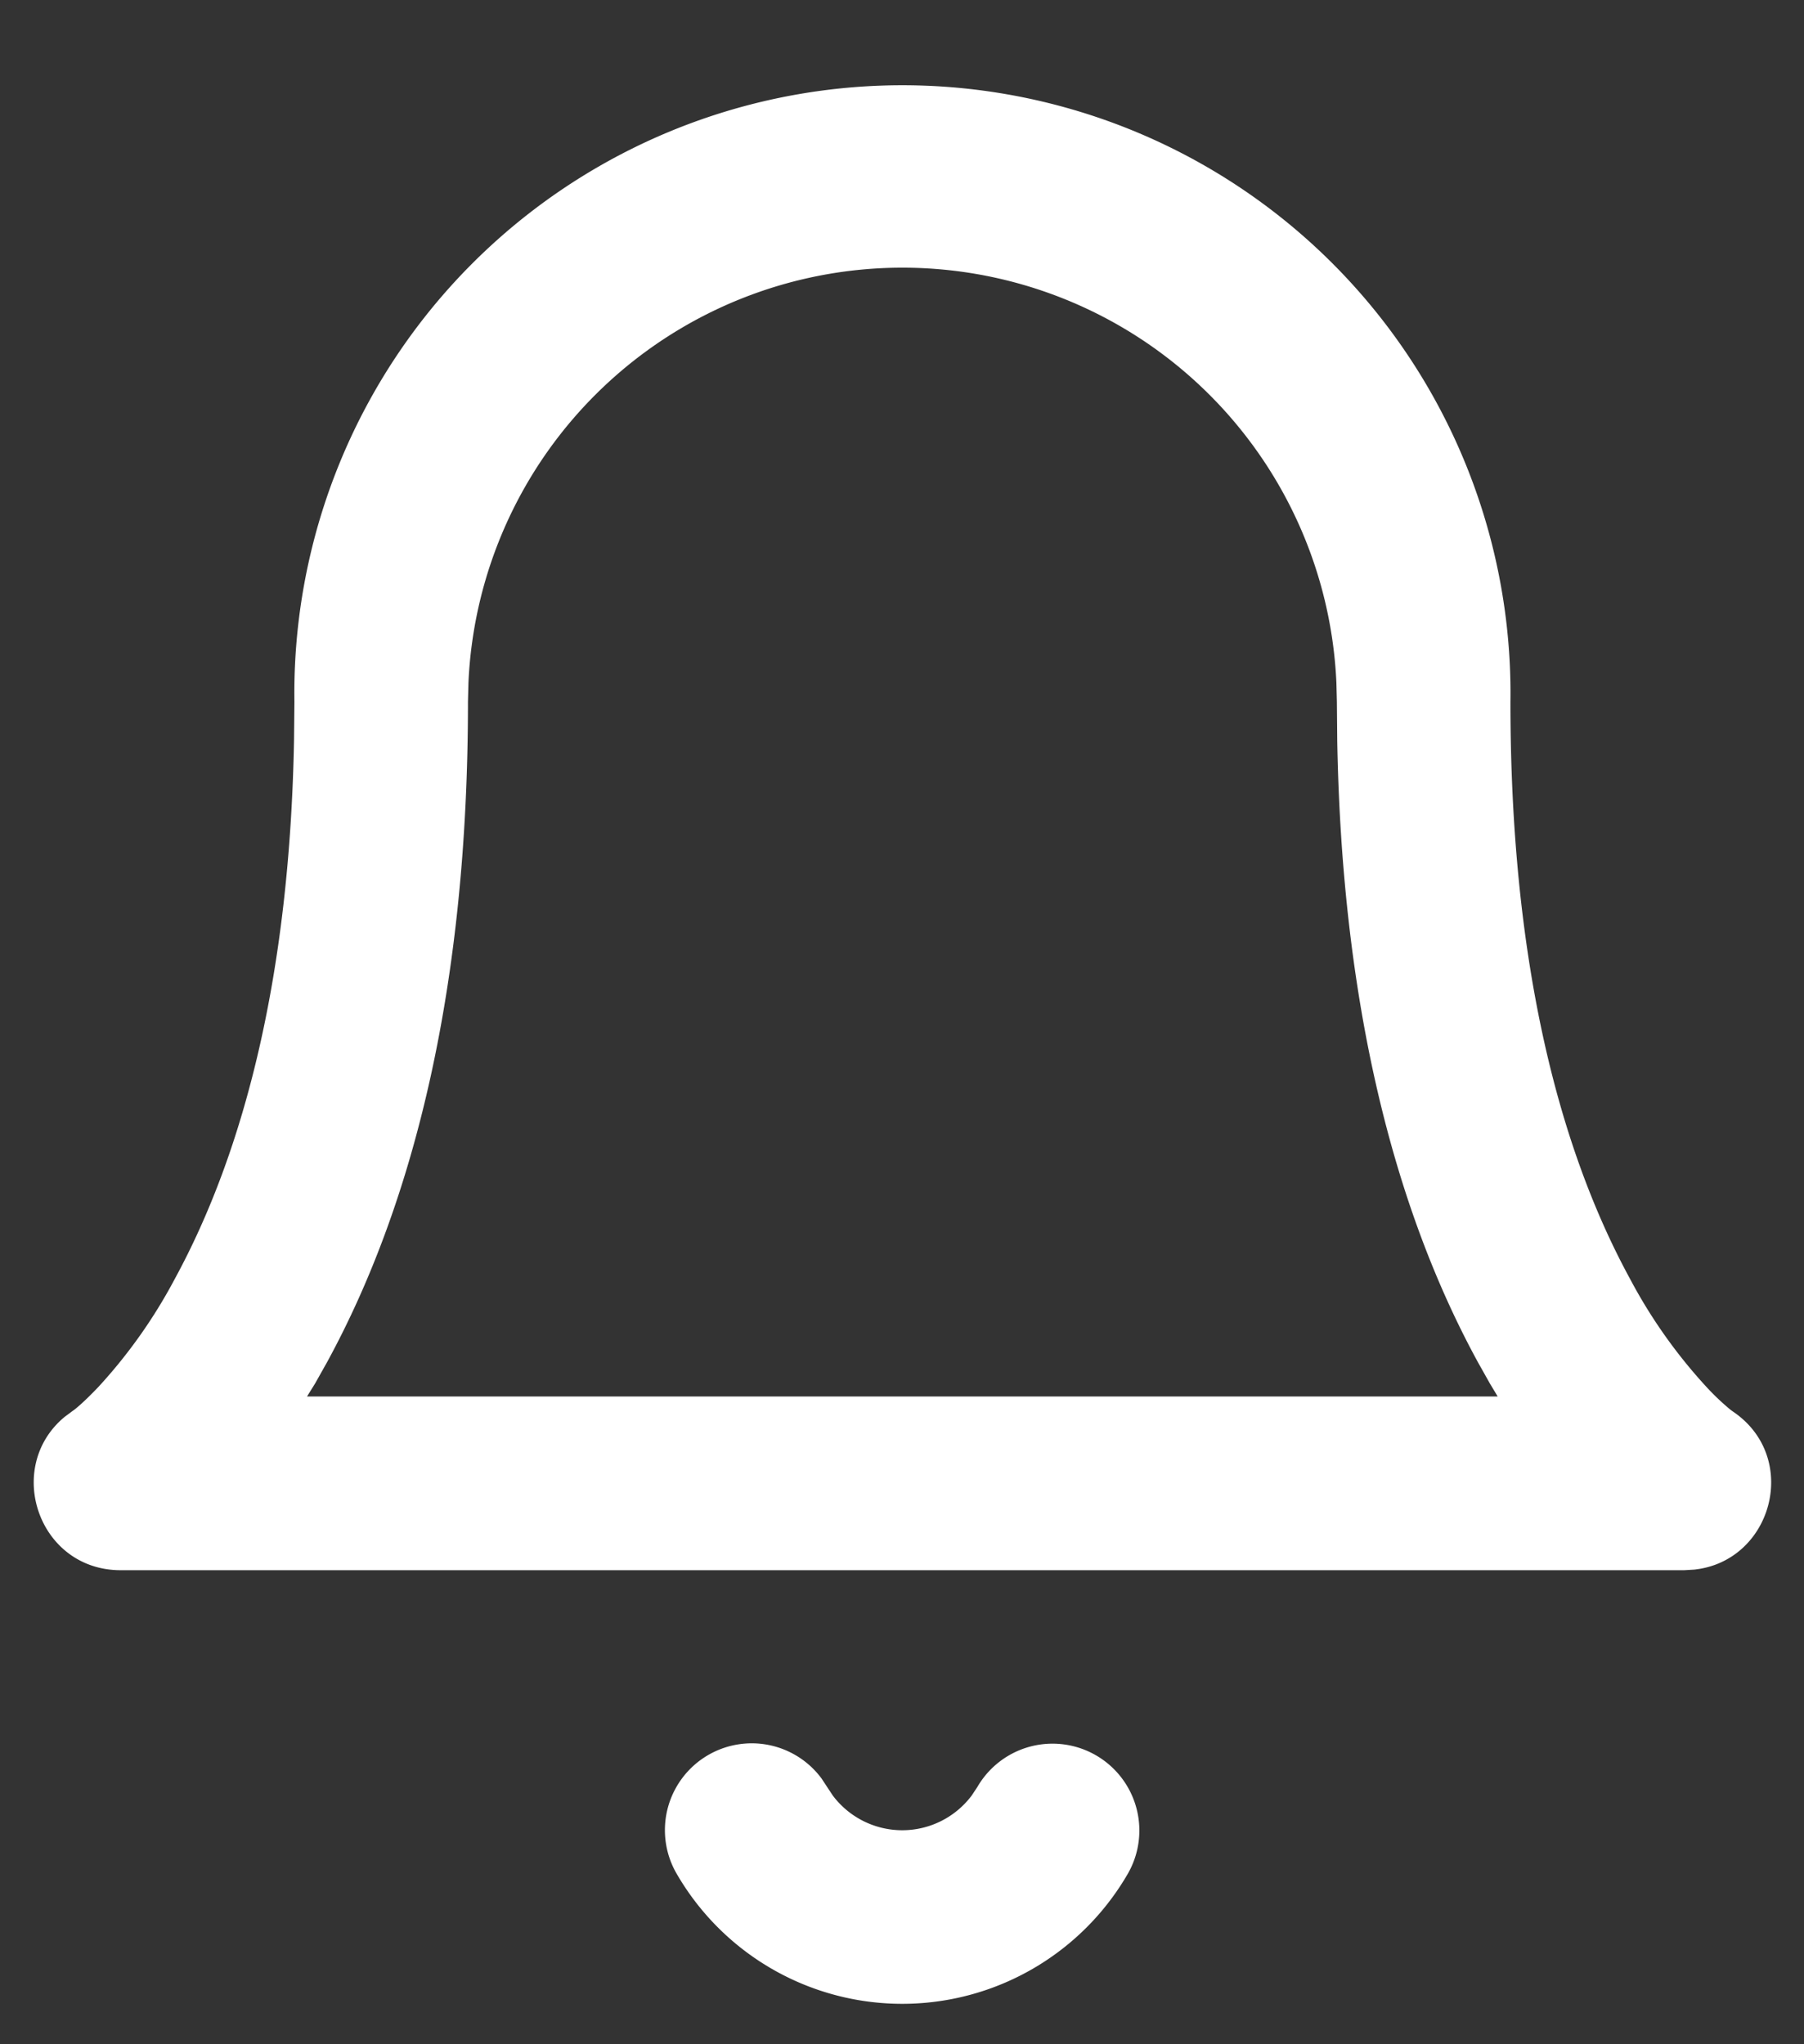 <svg xmlns="http://www.w3.org/2000/svg" width="15" height="17" viewBox="0 0 15 17"><rect x="0" y="0" width="15" height="17" fill="#333333" stroke="none"/><g><g><g><path fill="#fff" d="M11.112 5.679l.004.157.003.329c.039 2.171.467 3.876 1.169 5.162l.1.178.065.108h-9.9l.067-.108.1-.178c.736-1.35 1.171-3.162 1.171-5.491l.004-.157a3.612 3.612 0 0 1 7.217 0zm-8.664.157l-.003.31c-.035 1.94-.406 3.414-.992 4.49a4.29 4.29 0 0 1-.635.898c-.114.12-.191.185-.215.2l-.067.05c-.504.42-.218 1.274.468 1.274h13l.083-.005c.652-.069.888-.938.317-1.318l-.016-.012a2.034 2.034 0 0 1-.199-.189 4.29 4.29 0 0 1-.635-.898c-.617-1.132-.995-2.706-.995-4.8a5.056 5.056 0 1 0-10.111 0z"/></g><g><path fill="#fff" d="M8.127 14.86a.722.722 0 0 1 1.249.725 2.167 2.167 0 0 1-3.748 0 .722.722 0 0 1 1.203-.795l.093.141a.722.722 0 0 0 1.156 0z"/></g></g></g></svg>